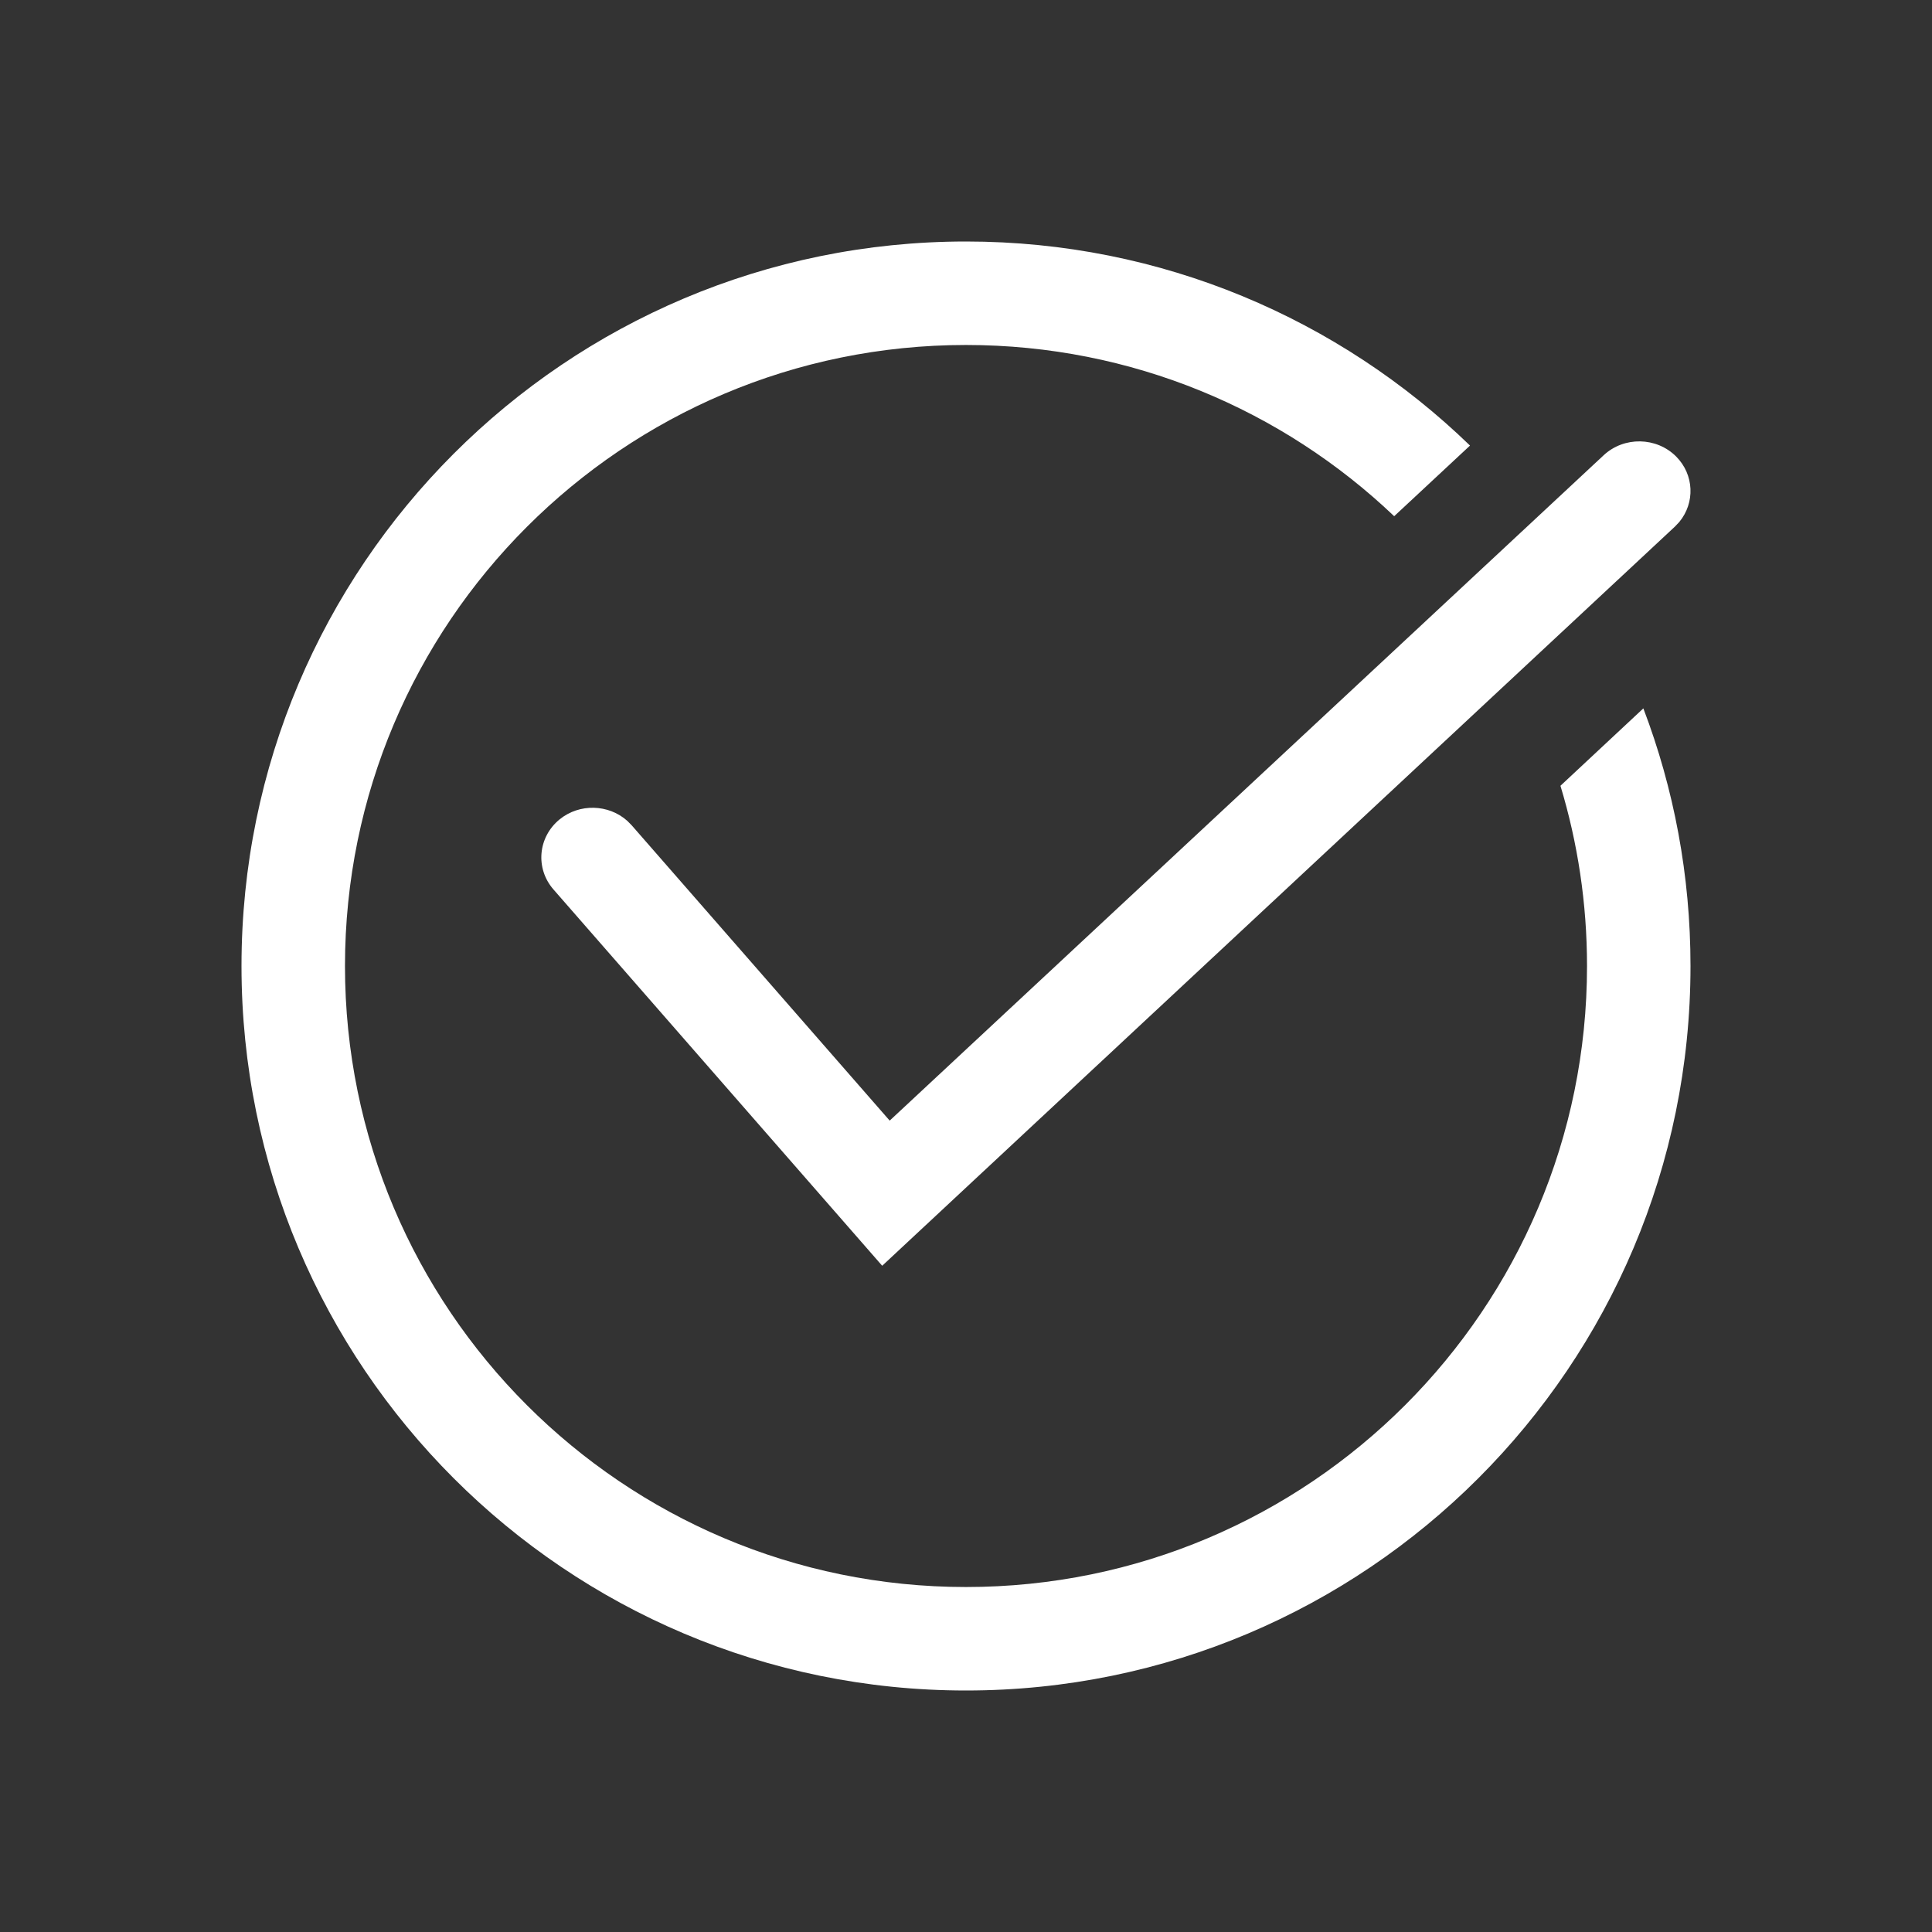 <svg width="32" height="32" viewBox="0 0 32 32" fill="none" xmlns="http://www.w3.org/2000/svg">
<rect x="0" y="0" width="32" height="32" fill="#333333" stroke="none"/>
<path fill-rule="evenodd" clip-rule="evenodd" d="M16 4C19.244 4 22.188 5.288 24.348 7.38L23.092 8.55C21.247 6.793 18.749 5.714 16 5.714C10.319 5.714 5.714 10.319 5.714 16C5.714 21.681 10.319 26.286 16 26.286C21.681 26.286 26.286 21.681 26.286 16C26.286 14.962 26.132 13.96 25.846 13.015L27.219 11.733C27.724 13.059 28 14.497 28 16C28 22.627 22.627 28 16 28C9.373 28 4 22.627 4 16C4 9.373 9.373 4 16 4ZM27.762 7.561C28.062 7.862 28.078 8.329 27.813 8.647L27.741 8.723L14.612 20.965L9.167 14.732C8.864 14.385 8.909 13.867 9.267 13.573C9.597 13.303 10.08 13.319 10.39 13.596L10.464 13.671L14.736 18.561L26.561 7.541C26.898 7.226 27.436 7.235 27.762 7.561Z" fill="white"/>
</svg>
